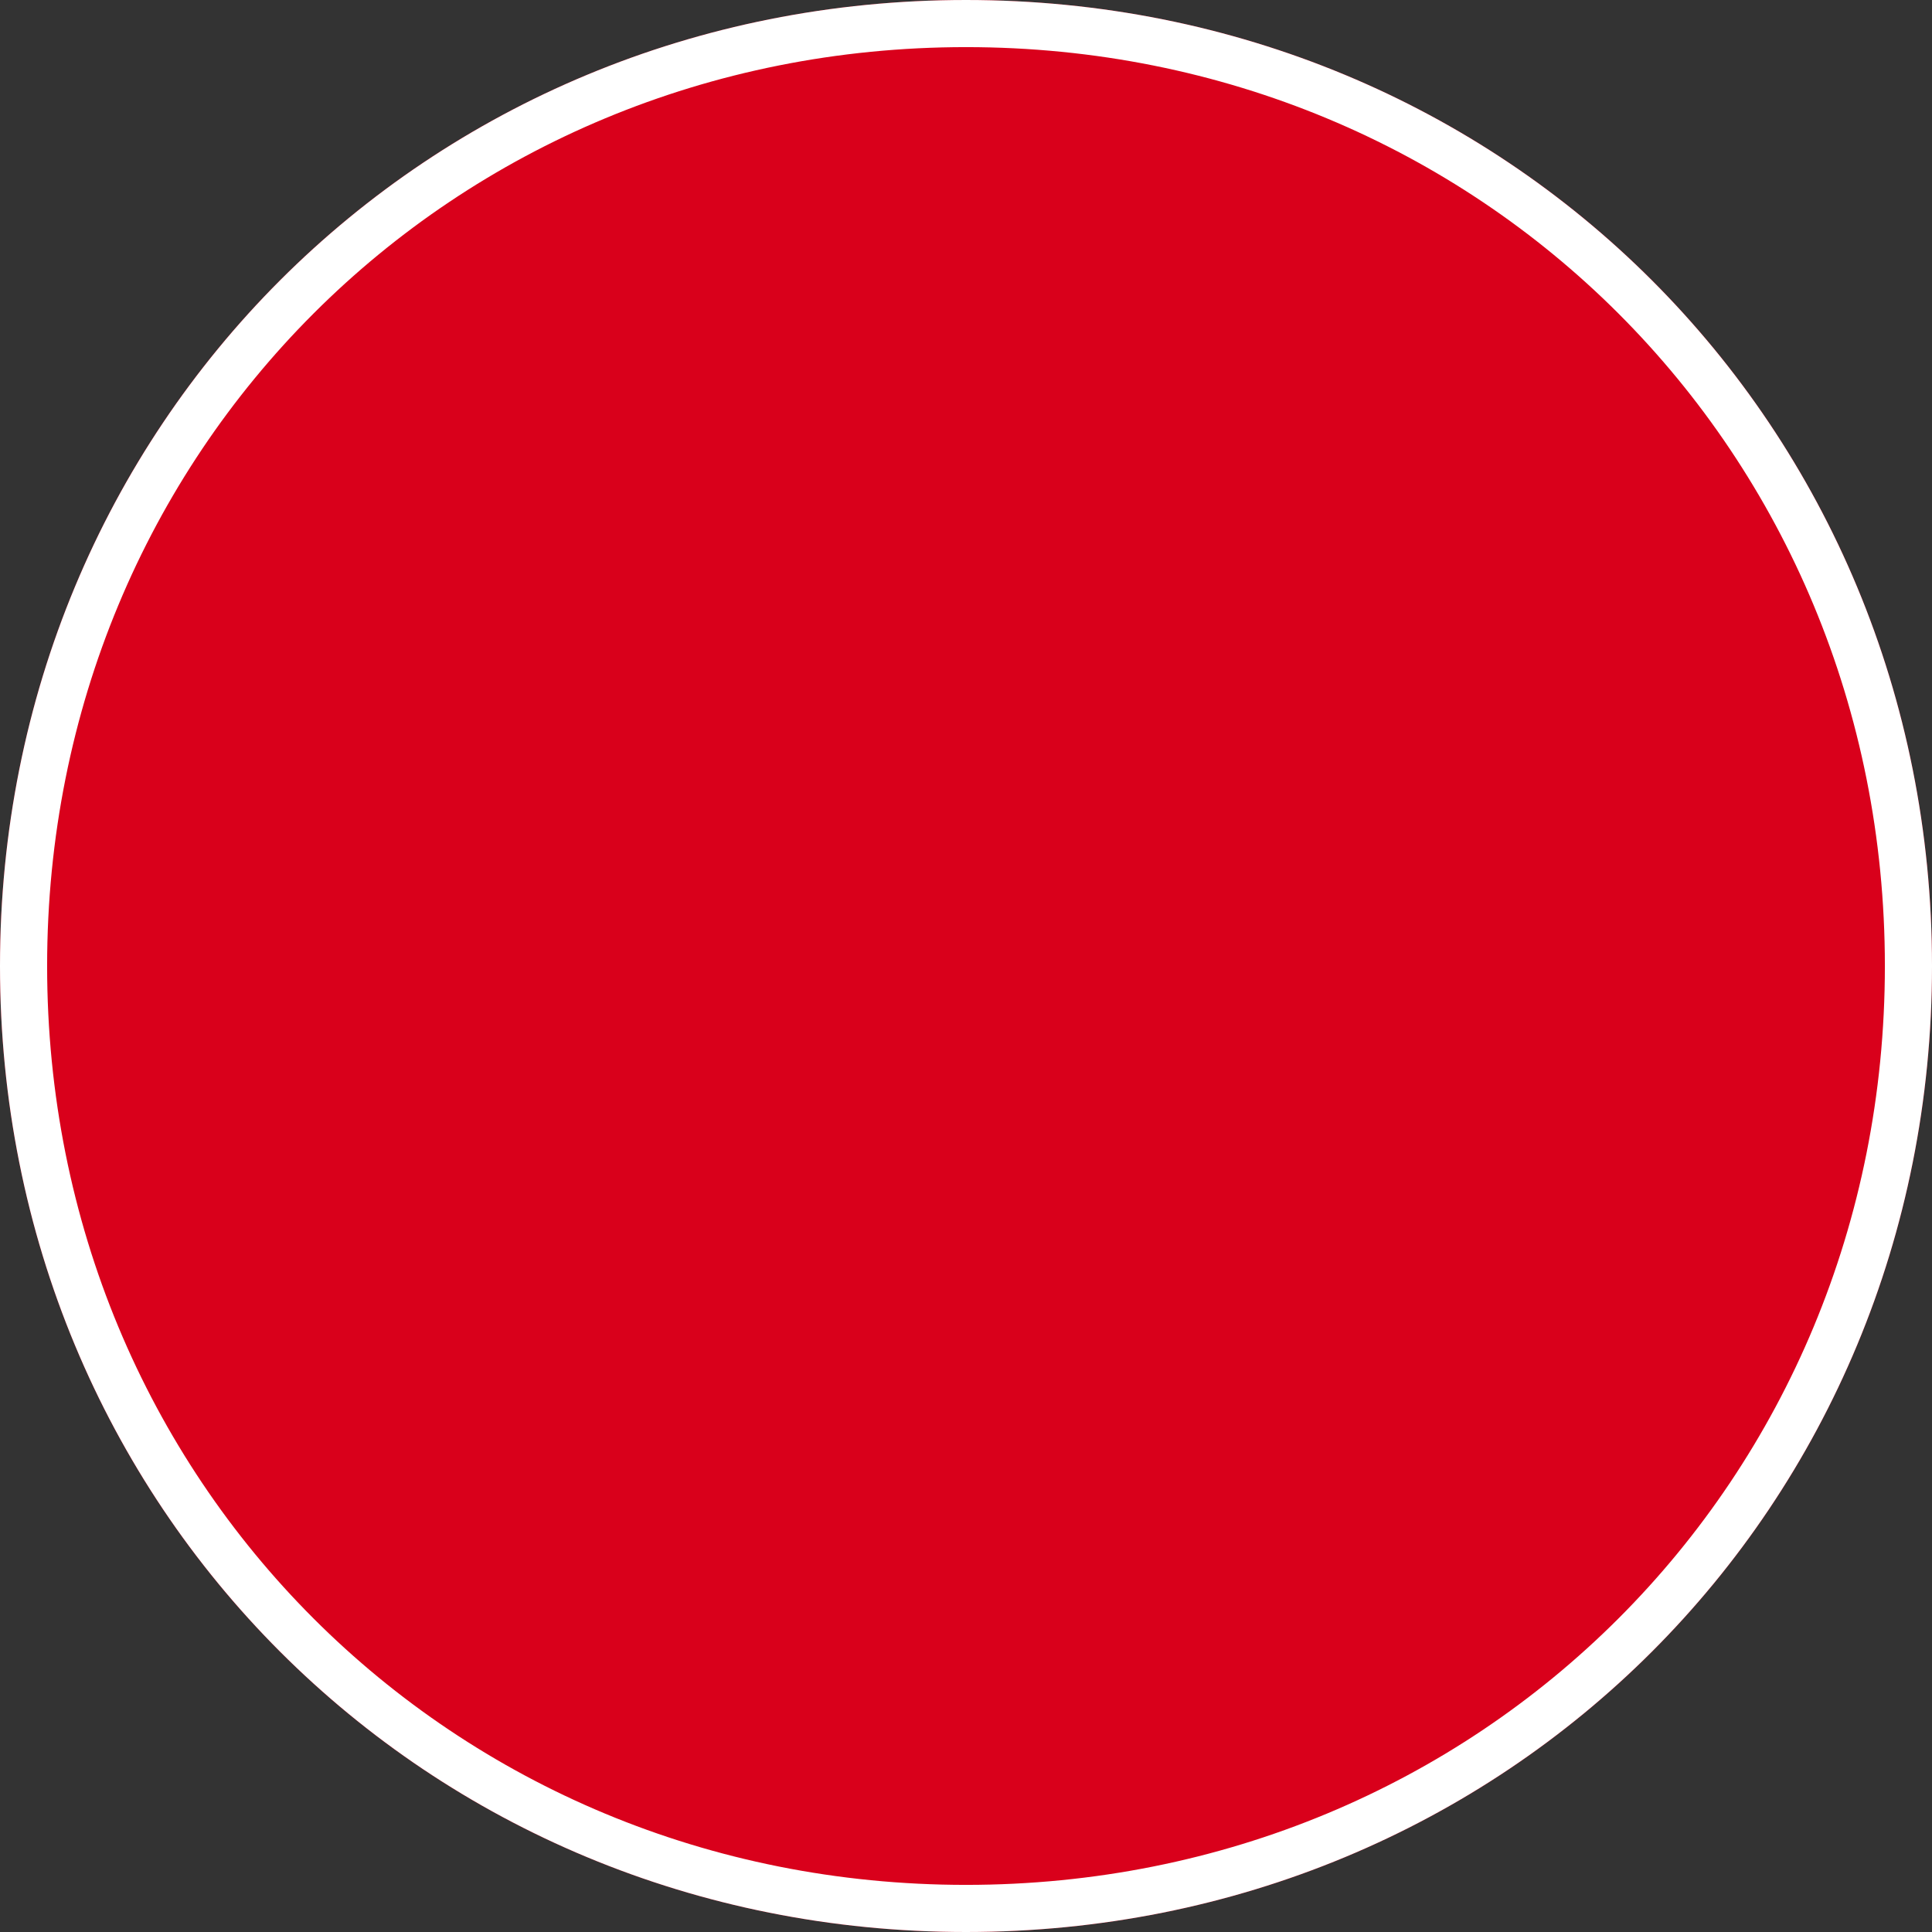 ﻿<?xml version="1.0" encoding="utf-8"?>
<svg version="1.1" xmlns:xlink="http://www.w3.org/1999/xlink" width="41px" height="41px" xmlns="http://www.w3.org/2000/svg">
  <rect width="100%" height="100%" fill="#333333" stroke="none"/>
  <g transform="matrix(1 0 0 1 -2375 -1278 )">
    <path d="M 2395.5 1278  C 2406.98 1278  2416 1287.02  2416 1298.5  C 2416 1309.98  2406.98 1319  2395.5 1319  C 2384.02 1319  2375 1309.98  2375 1298.5  C 2375 1287.02  2384.02 1278  2395.5 1278  Z " fill-rule="nonzero" fill="#d9001b" stroke="none" />
    <path d="M 2395.5 1278.5  C 2406.7 1278.5  2415.5 1287.3  2415.5 1298.5  C 2415.5 1309.7  2406.7 1318.5  2395.5 1318.5  C 2384.3 1318.5  2375.5 1309.7  2375.5 1298.5  C 2375.5 1287.3  2384.3 1278.5  2395.5 1278.5  Z " stroke-width="1" stroke="#ffffff" fill="none" />
  </g>
</svg>